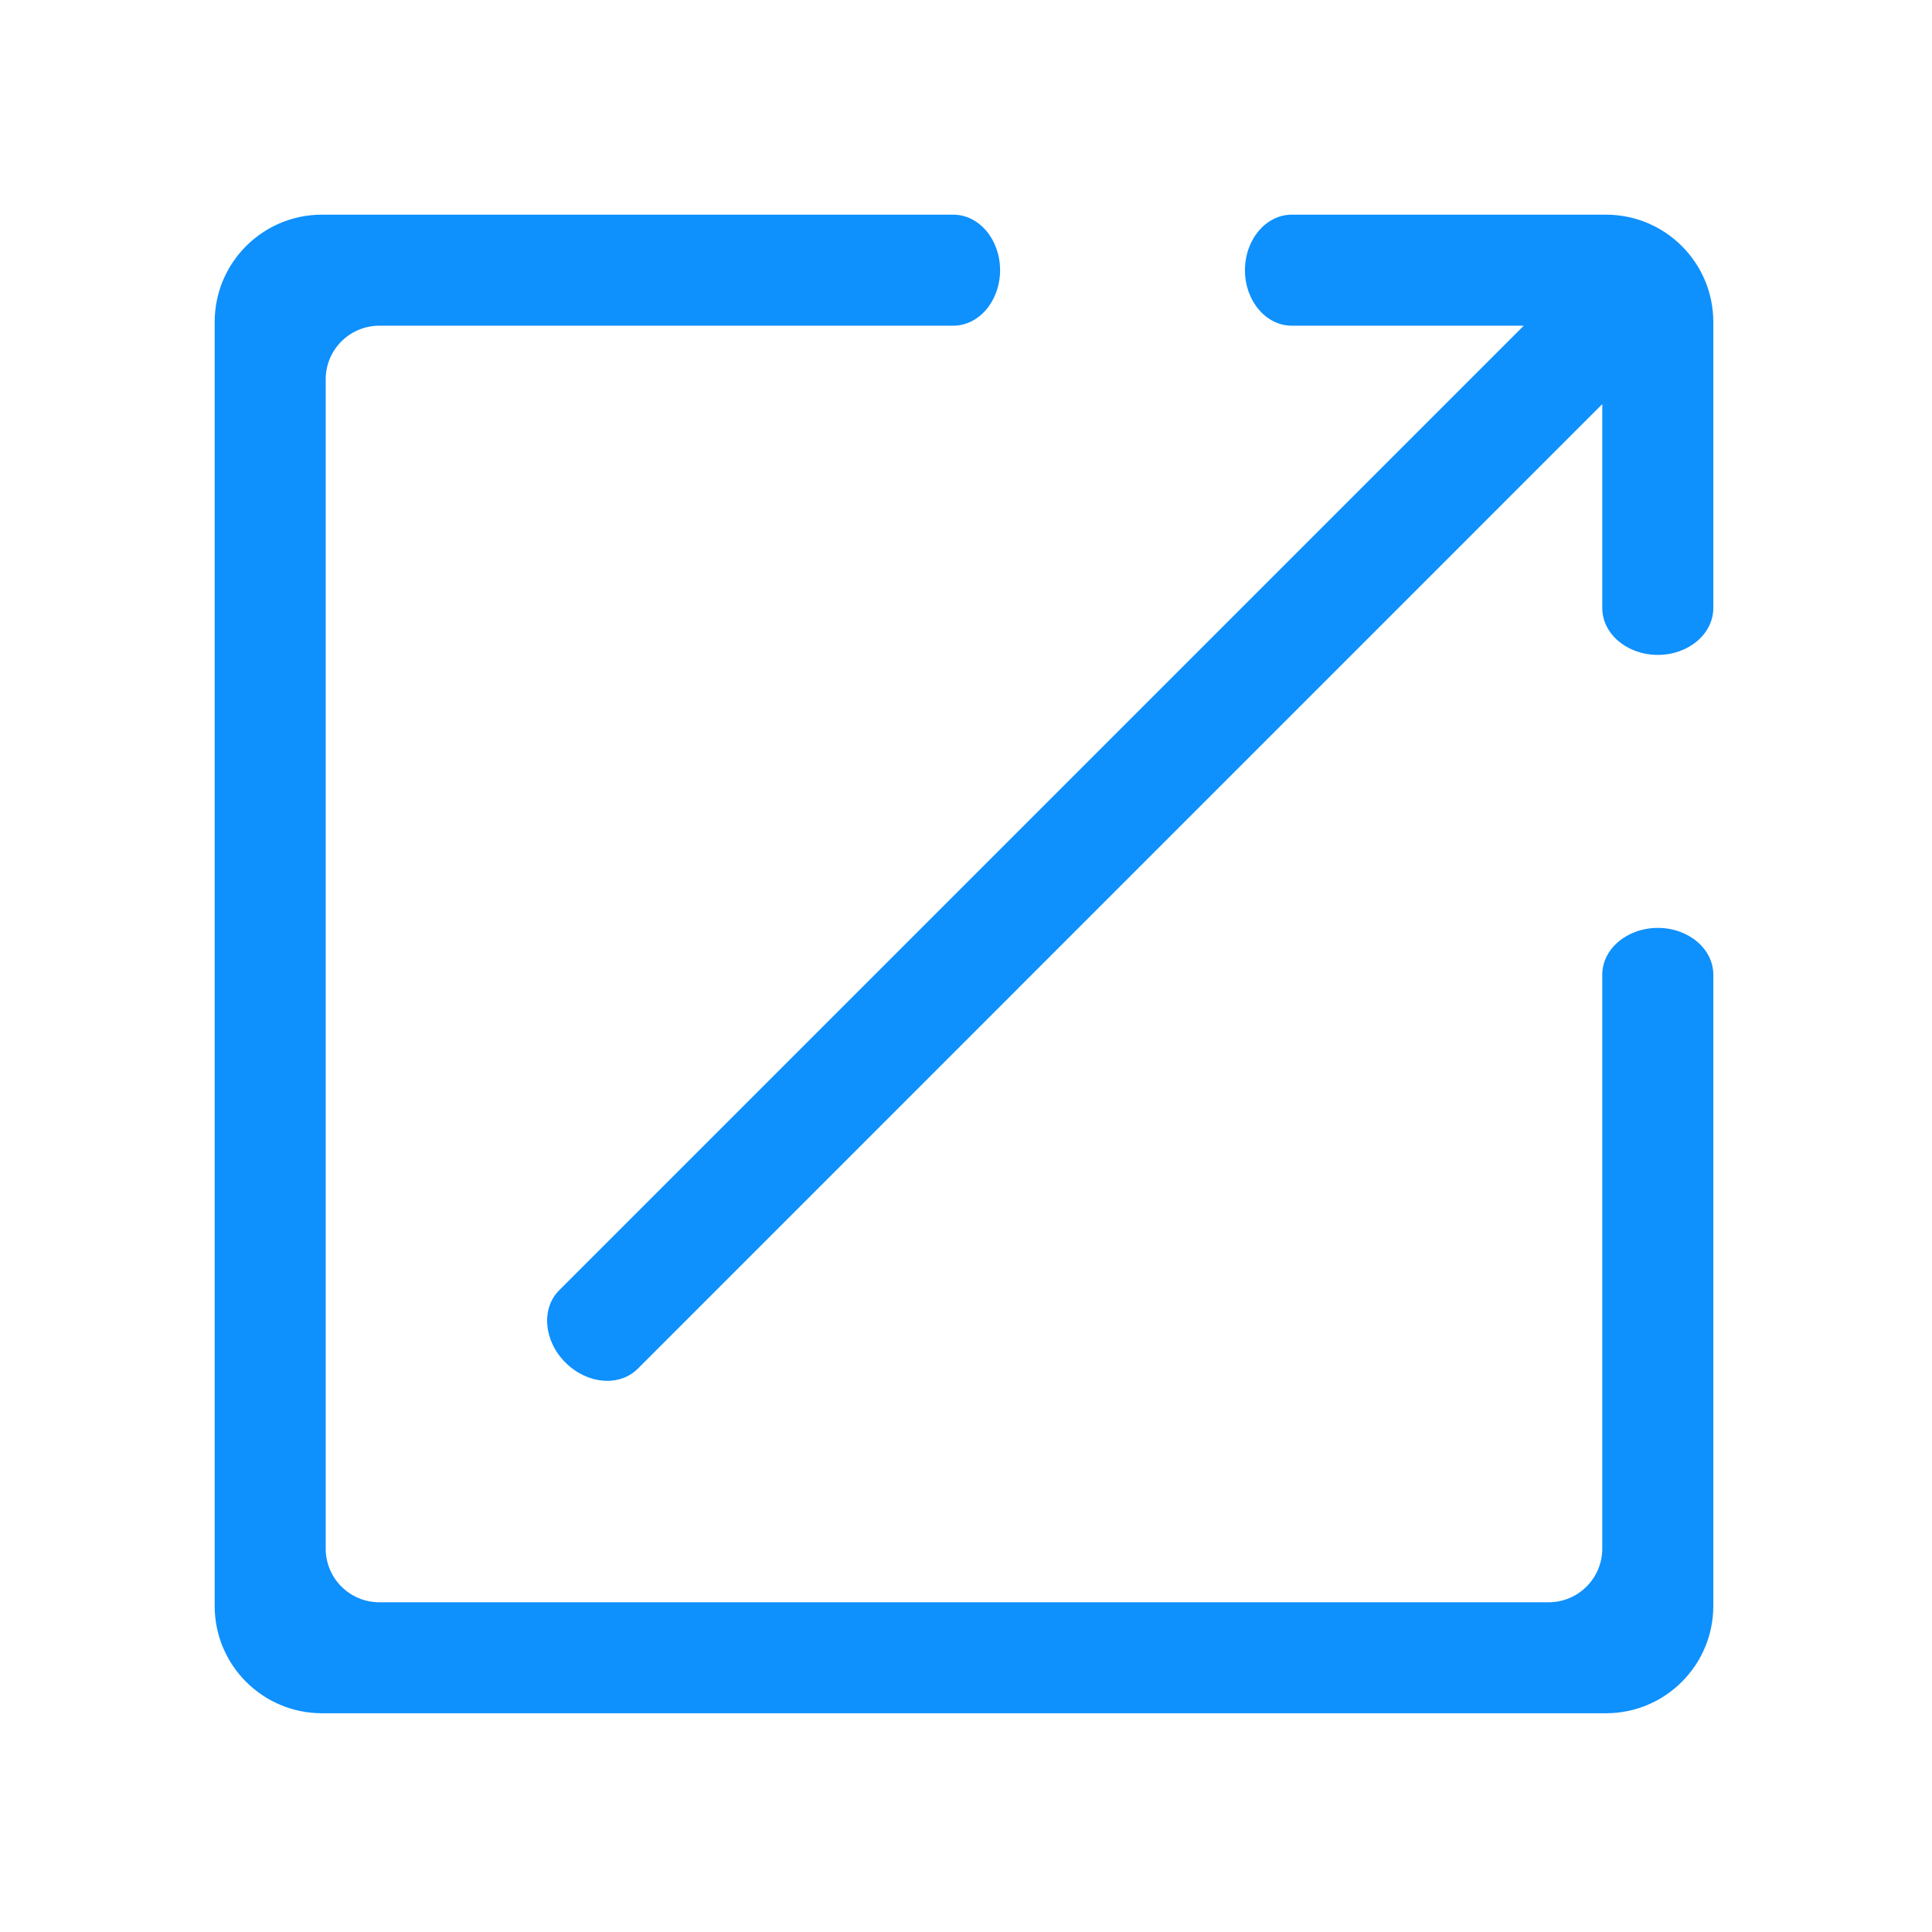 <?xml version="1.0" encoding="UTF-8"?>
<svg width="36px" height="36px" viewBox="0 0 36 36" version="1.1" xmlns="http://www.w3.org/2000/svg">
    <!-- Generator: Sketch 52.4 (67378) - http://www.bohemiancoding.com/sketch -->
    <title>fx_icon_HighIiht.png</title>
    <desc>Created with Sketch.</desc>
    <g id="设计规范" stroke="none" stroke-width="1" fill="none" fill-rule="evenodd">
        <g id="图标" transform="translate(-373, -802)">
            <g id="fx_icon_HighIiht.png" transform="translate(373, 802)">
                <rect id="矩形" fill="#000000" opacity="0" x="0" y="0" width="36" height="36"></rect>
                <path d="M7.069,29.856 L28.856,29.856 C29.409,29.856 29.856,29.408 29.856,28.856 L29.856,18.162 C29.856,17.681 30.319,17.29 30.892,17.29 C31.463,17.29 31.925,17.681 31.925,18.162 L31.925,29.924 C31.925,31.029 31.029,31.924 29.925,31.924 L6,31.924 C4.895,31.924 4,31.029 4,29.924 L4,6 C4,4.895 4.895,4 6,4 L17.762,4 C18.244,4 18.635,4.462 18.635,5.035 C18.635,5.606 18.244,6.069 17.762,6.069 L7.069,6.069 C6.516,6.069 6.069,6.516 6.069,7.069 L6.069,28.856 C6.069,29.408 6.516,29.856 7.069,29.856 Z M31.925,4.075 L30.181,4.075 L31.925,4.075 Z M32,5.744 L32,4 L32,5.744 Z M4,5.744 L4,4 L5.744,4 L4,4 L4,5.744 Z M4.075,31.924 L4.075,30.181 L4.075,31.924 Z M5.744,31.999 L4,31.999 L5.744,31.999 Z M31.925,31.999 L30.181,31.999 L31.925,31.999 Z M29.856,7.53 L11.885,25.503 C11.543,25.846 10.94,25.794 10.535,25.388 C10.131,24.986 10.079,24.38 10.421,24.041 L28.393,6.069 L24.071,6.069 C23.589,6.069 23.198,5.606 23.198,5.035 C23.198,4.463 23.589,4 24.071,4 L29.925,4 C31.029,4 31.925,4.895 31.925,6 L31.925,11.33 C31.925,11.812 31.463,12.203 30.892,12.203 C30.318,12.203 29.856,11.812 29.856,11.33 L29.856,7.53 Z"
                      id="形状" fill="#0E90FD" fill-rule="nonzero"></path>
            </g>
        </g>
    </g>
</svg>